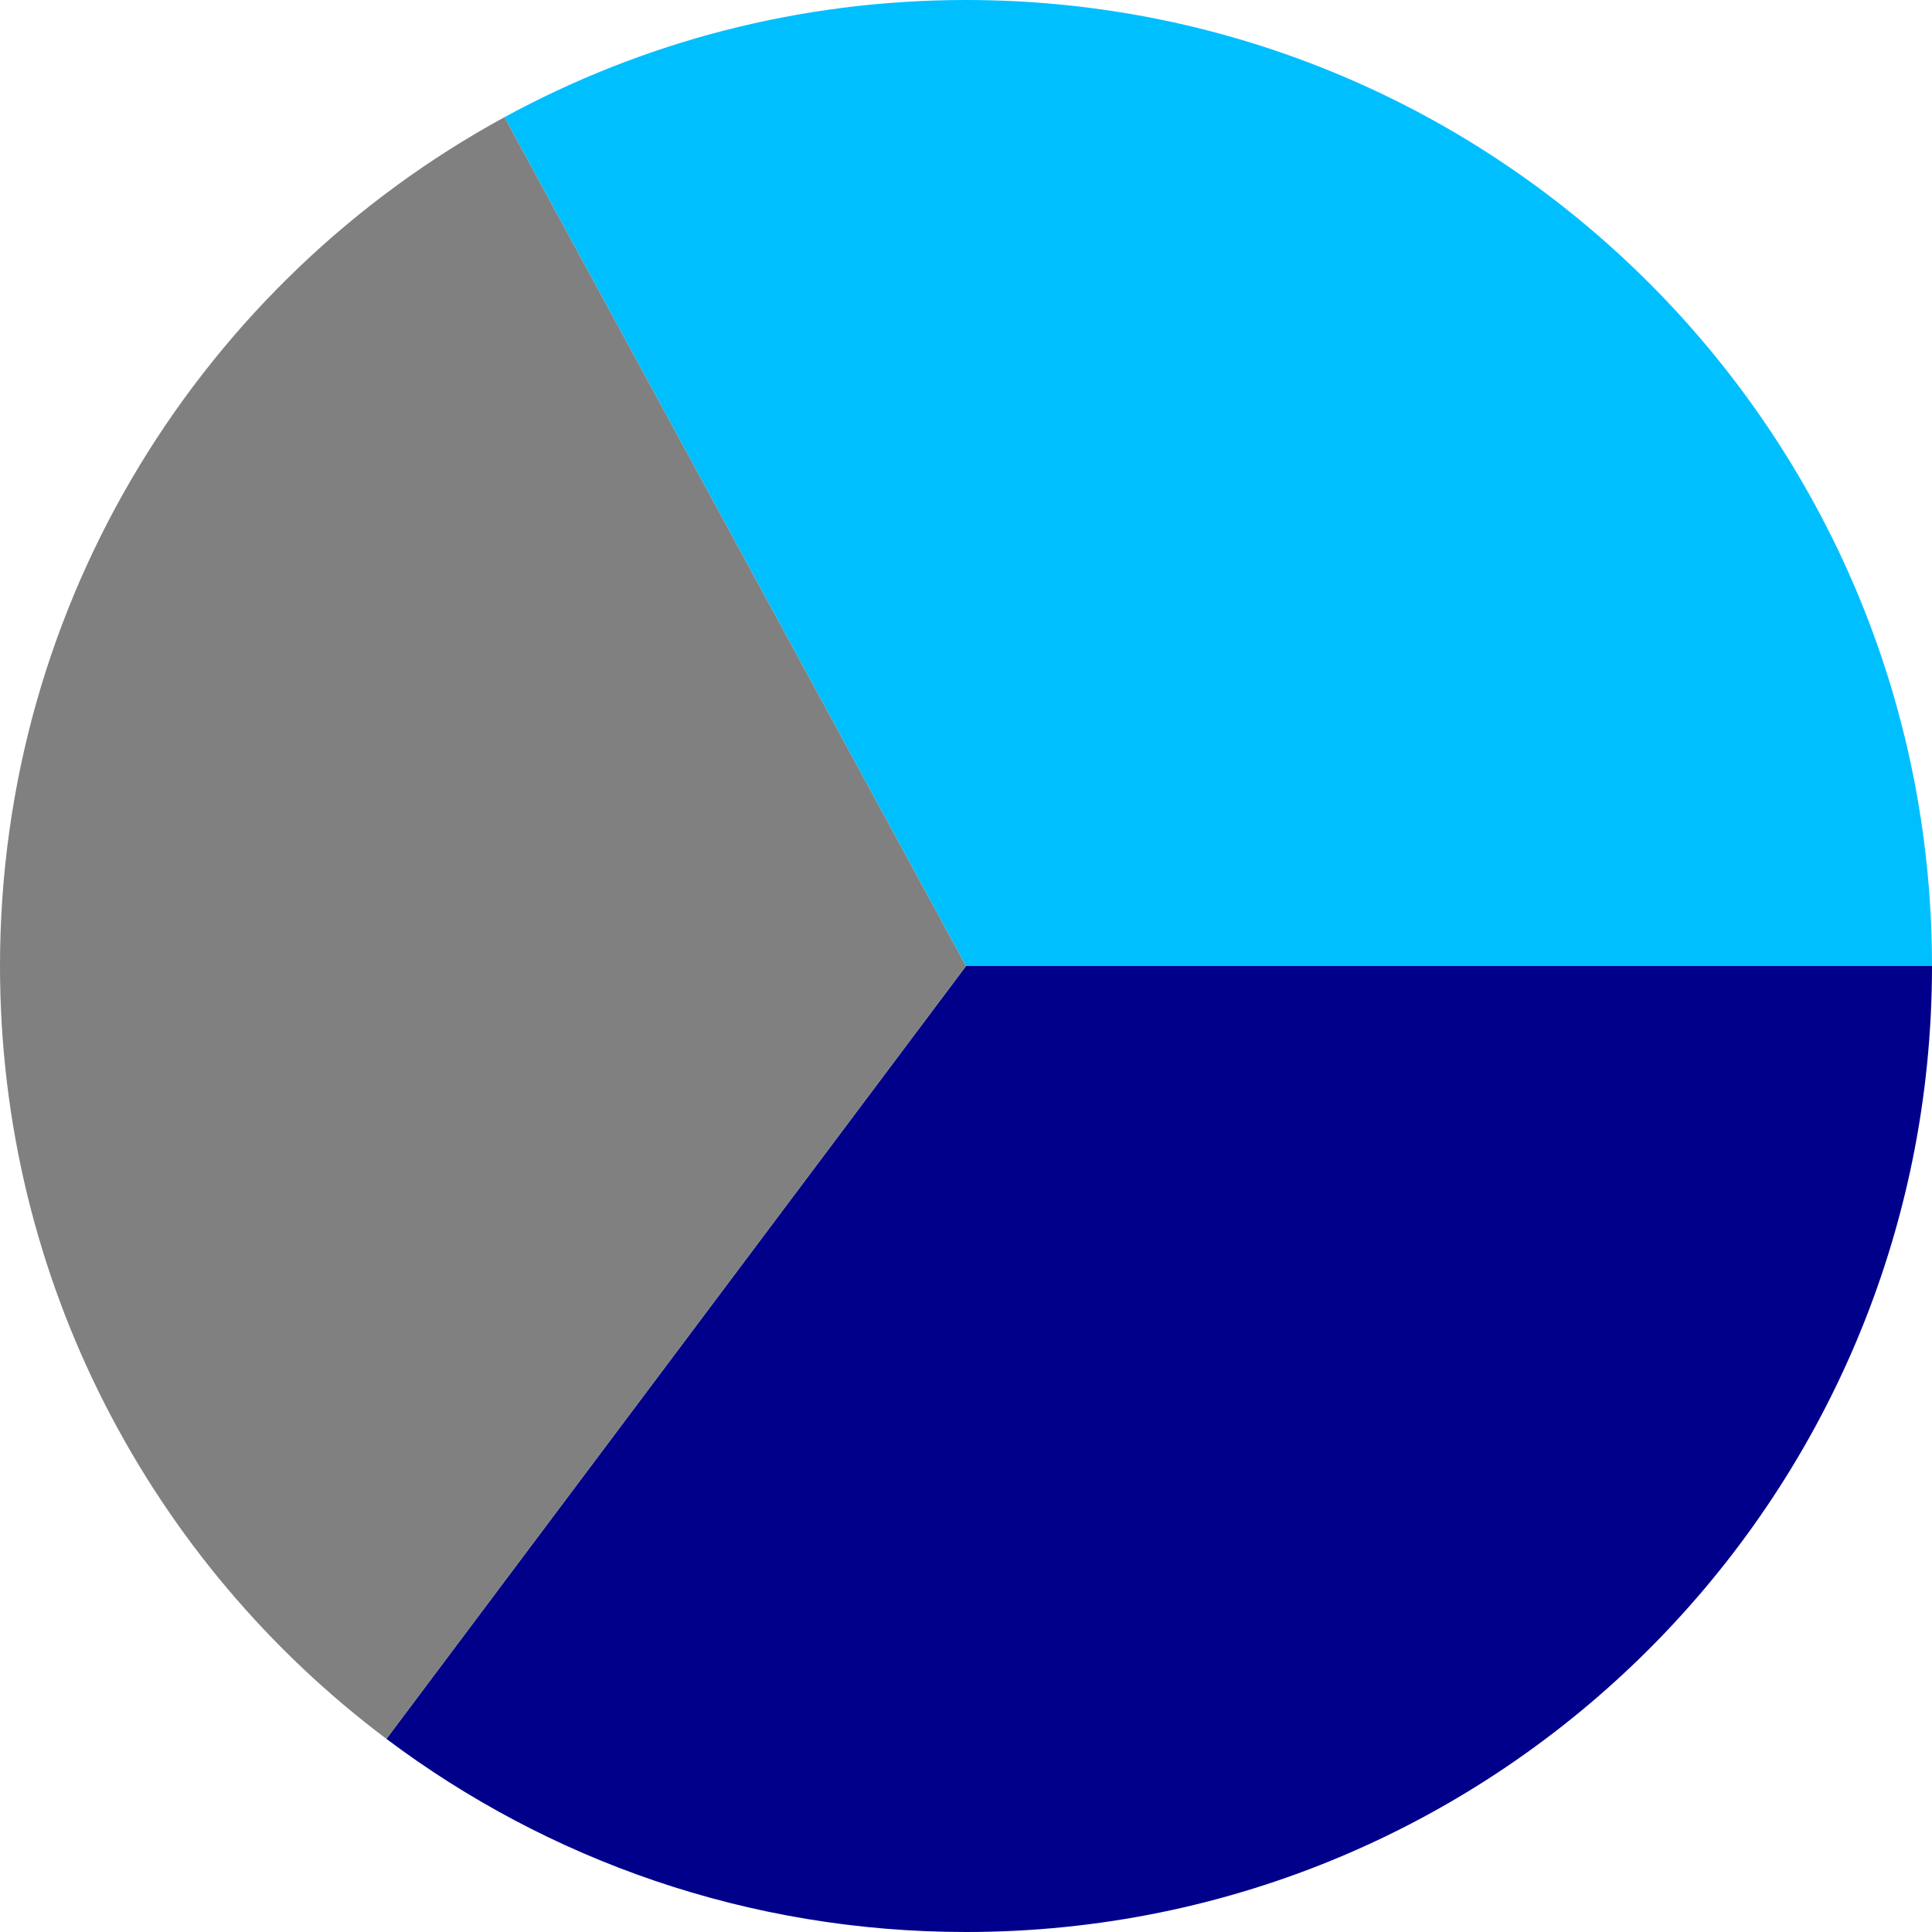 <svg width="90" height="90" viewBox="0 0 90 90" fill="none" xmlns="http://www.w3.org/2000/svg">
<path d="M90 45C90 20.147 69.853 0 45 0C37.213 0 29.888 1.978 23.5 5.459L34.25 25.229L45 45H90Z" fill="#00BFFF"/>
<path fill-rule="evenodd" clip-rule="evenodd" d="M90 45C90 69.853 69.853 90 45 90C34.87 90 25.521 86.653 18 81.003L45 45H90Z" fill="#00008B"/>
<path d="M0 45C0 59.722 7.07 72.793 18 81.003L45 45L34.25 25.229L23.5 5.459C9.5 13.087 0 27.934 0 45Z" fill="#808080"/>
</svg>
